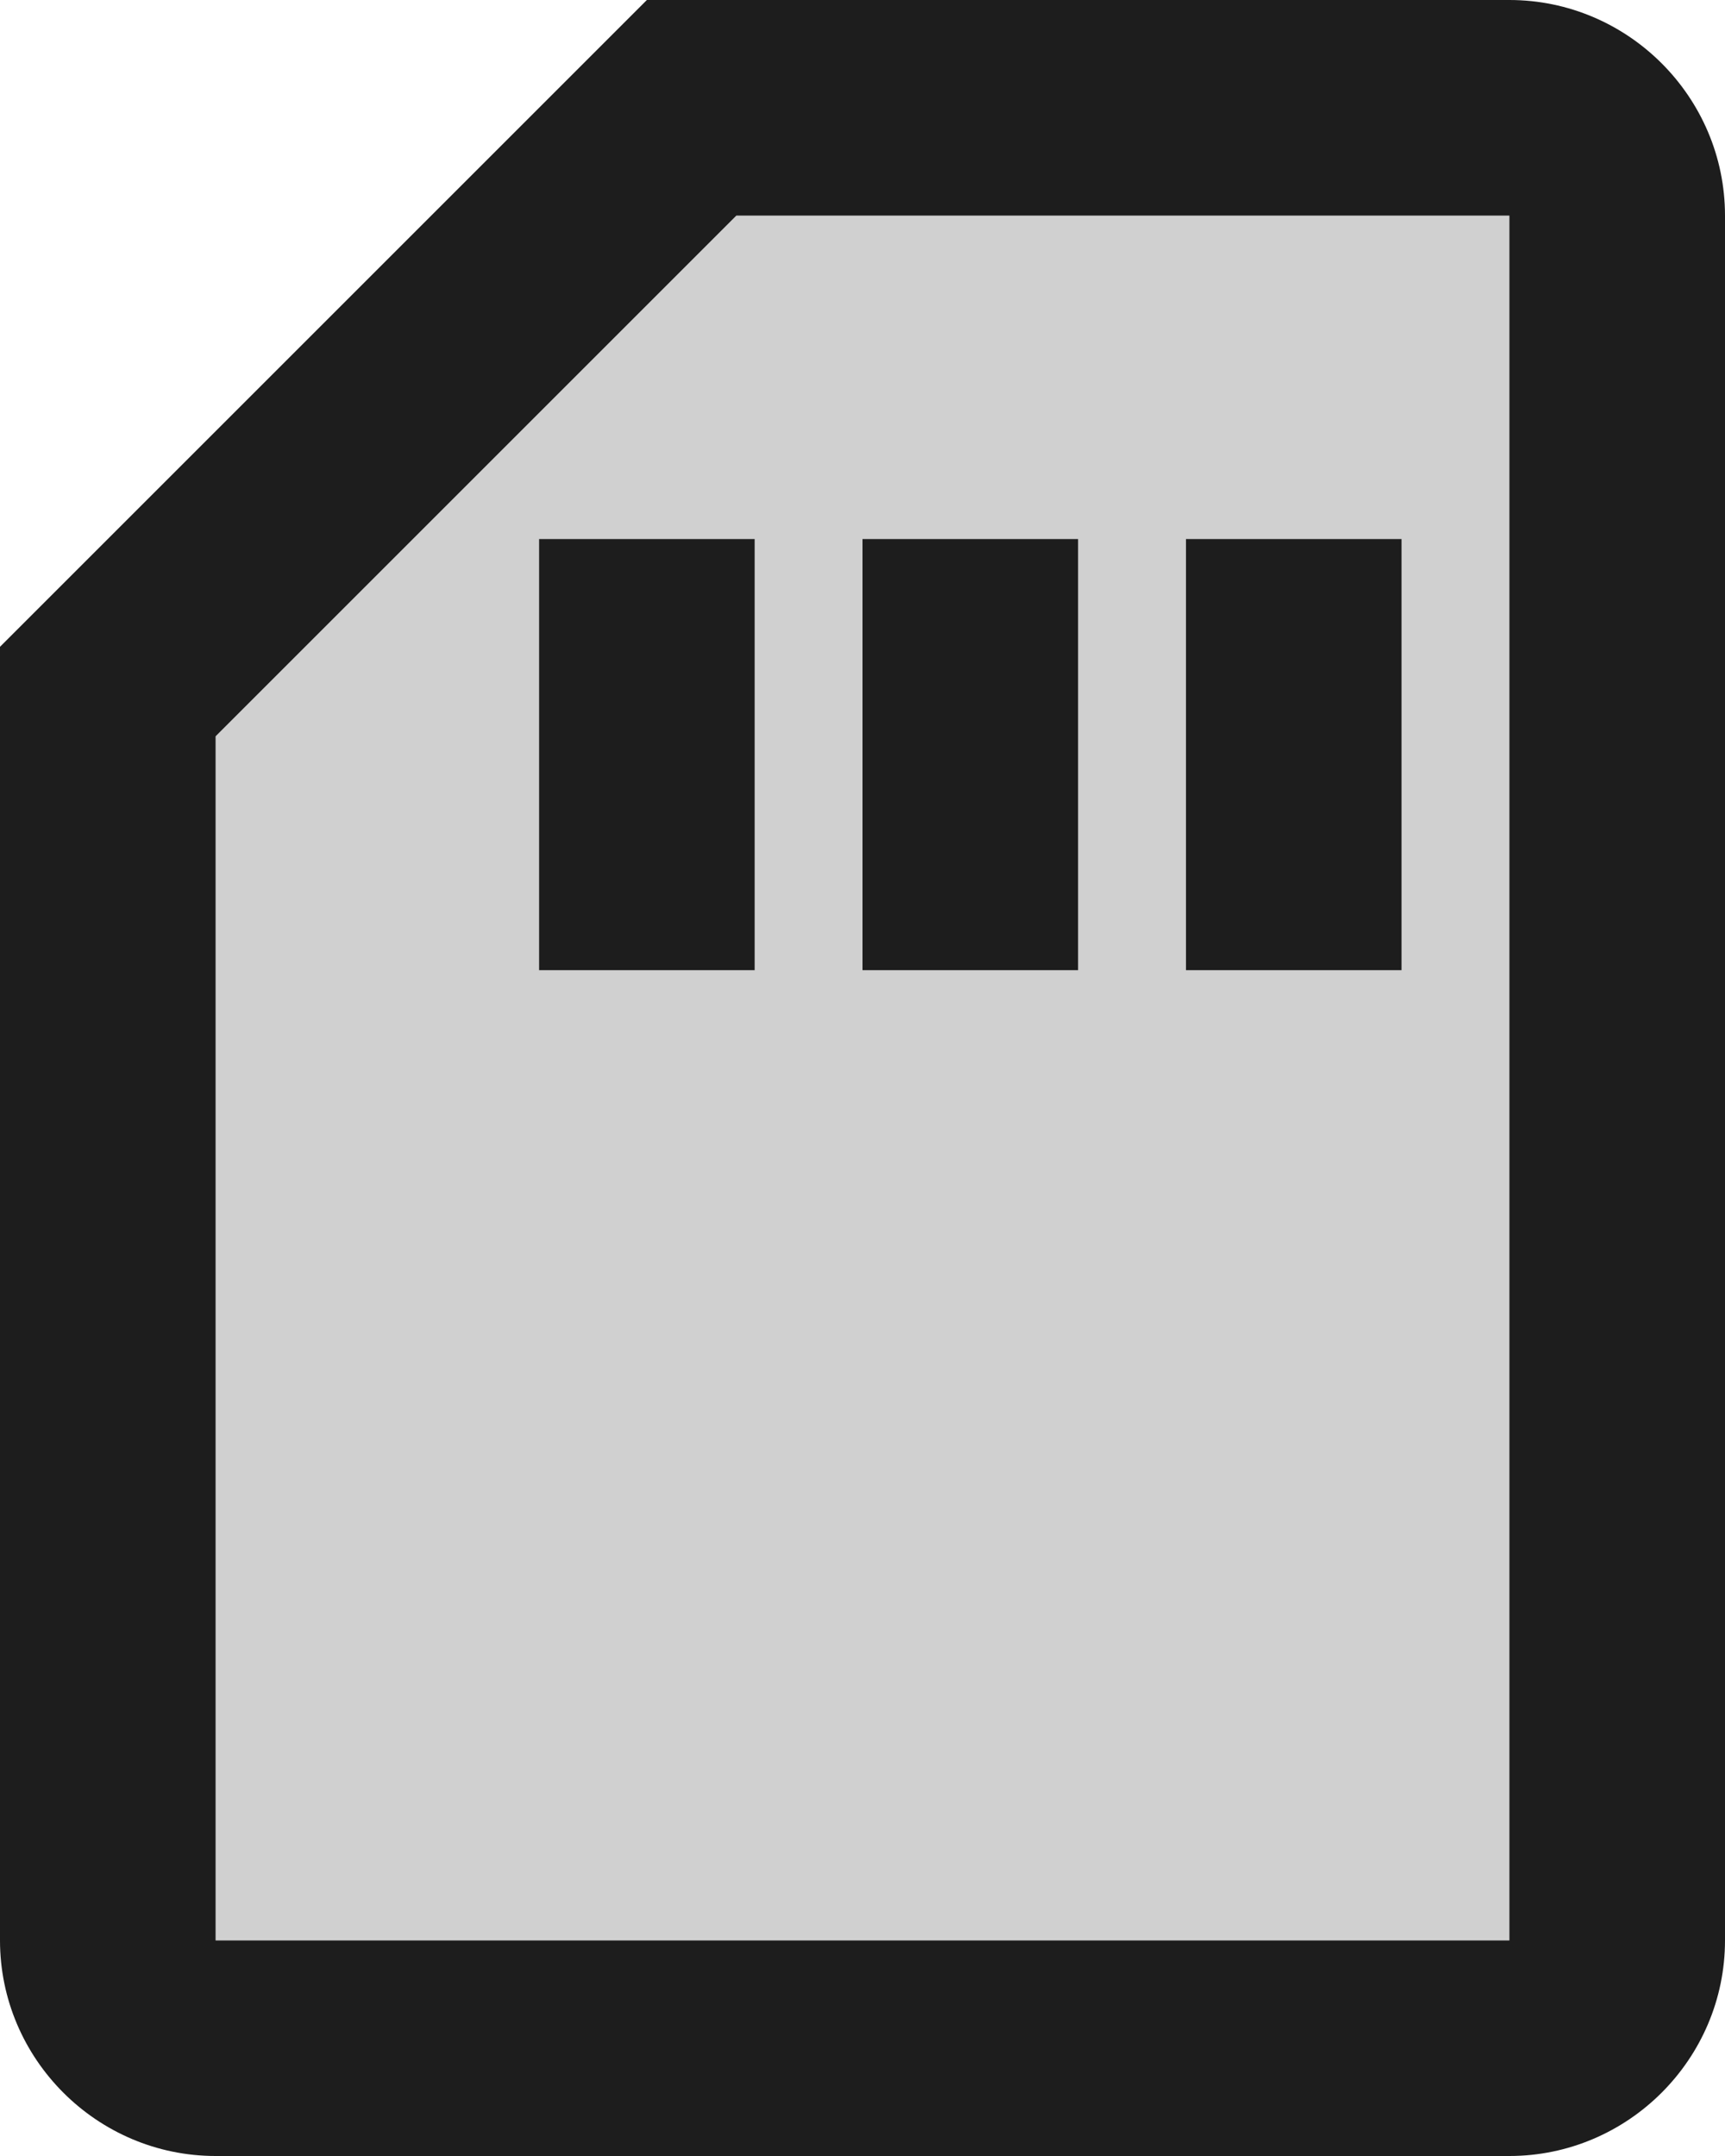 <?xml version="1.0" encoding="UTF-8"?>
<svg width="16px" height="20px" viewBox="0 0 16 20" version="1.1" xmlns="http://www.w3.org/2000/svg" xmlns:xlink="http://www.w3.org/1999/xlink">
    <!-- Generator: Sketch 52.5 (67469) - http://www.bohemiancoding.com/sketch -->
    <title>sd_storage</title>
    <desc>Created with Sketch.</desc>
    <g id="Icons" stroke="none" stroke-width="1" fill="none" fill-rule="evenodd">
        <g id="Two-Tone" transform="translate(-104, -1794)">
            <g id="Device" transform="translate(100, 1650)">
                <g id="Two-Tone-/-Device-/-sd_storage" transform="translate(0, 142)">
                    <g>
                        <polygon id="Path" points="0 0 24 0 24 24 0 24"></polygon>
                        <path d="M6,8.83 L6,20 L18,20 L18,4 L10.83,4 L6,8.83 Z M15,7 L17,7 L17,11 L15,11 L15,7 Z M12,7 L14,7 L14,11 L12,11 L12,7 Z M11,11 L9,11 L9,7 L11,7 L11,11 Z" id="🔹-Secondary-Color" fill="#D0D0D0"></path>
                        <path d="M18,2 L10,2 L4,8 L4,20 C4,21.1 4.9,22 6,22 L18,22 C19.1,22 20,21.1 20,20 L20,4 C20,2.9 19.1,2 18,2 Z M18,20 L6,20 L6,8.83 L10.83,4 L18,4 L18,20 Z M9,7 L11,7 L11,11 L9,11 L9,7 Z M12,7 L14,7 L14,11 L12,11 L12,7 Z M15,7 L17,7 L17,11 L15,11 L15,7 Z" id="🔹-Primary-Color" fill="#1D1D1D"></path>
                    </g>
                </g>
            </g>
        </g>
    </g>
</svg>